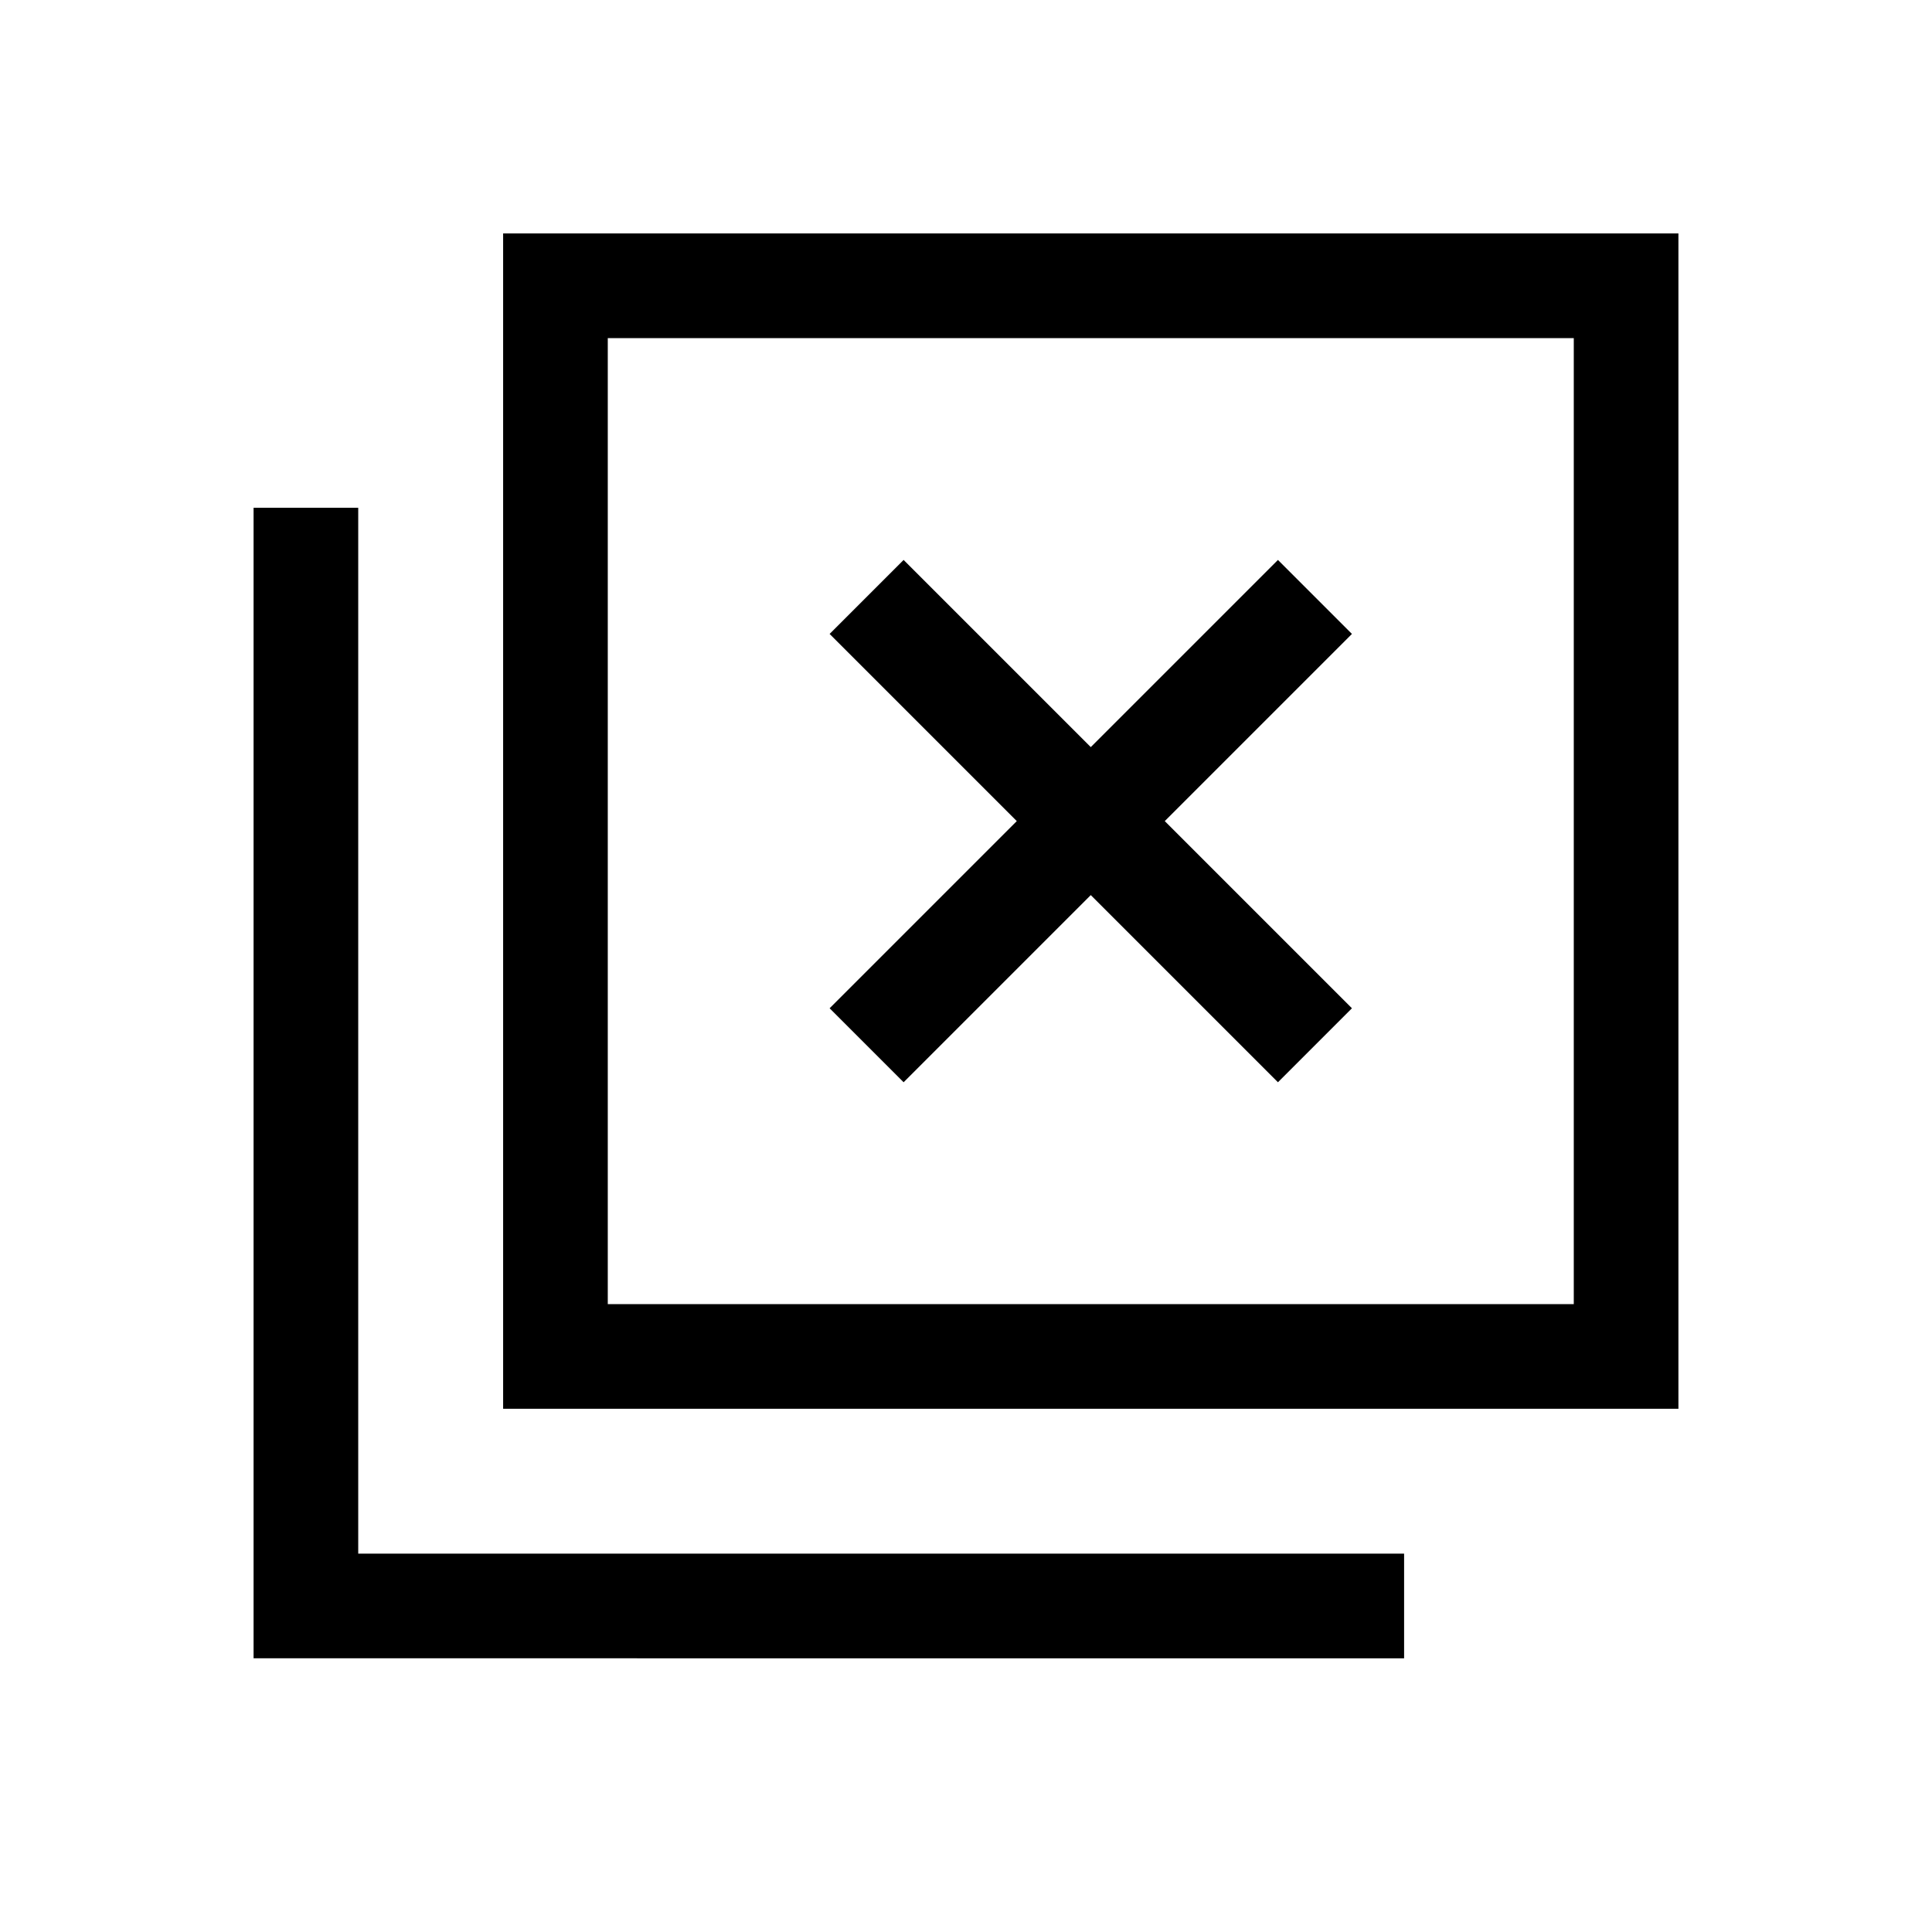 <svg xmlns="http://www.w3.org/2000/svg" height="20" viewBox="0 -960 960 960" width="20"><path d="m449-422.23 93-93 93 93L671.77-459l-93-93 93-93L635-681.77l-93 93-93-93L412.23-645l93 93-93 93L449-422.23ZM250-260v-584h584v584H250Zm52-52h480v-480H302v480ZM126-136v-571.69h52V-188h519.69v52H126Zm176-176v-480 480Z"/></svg>